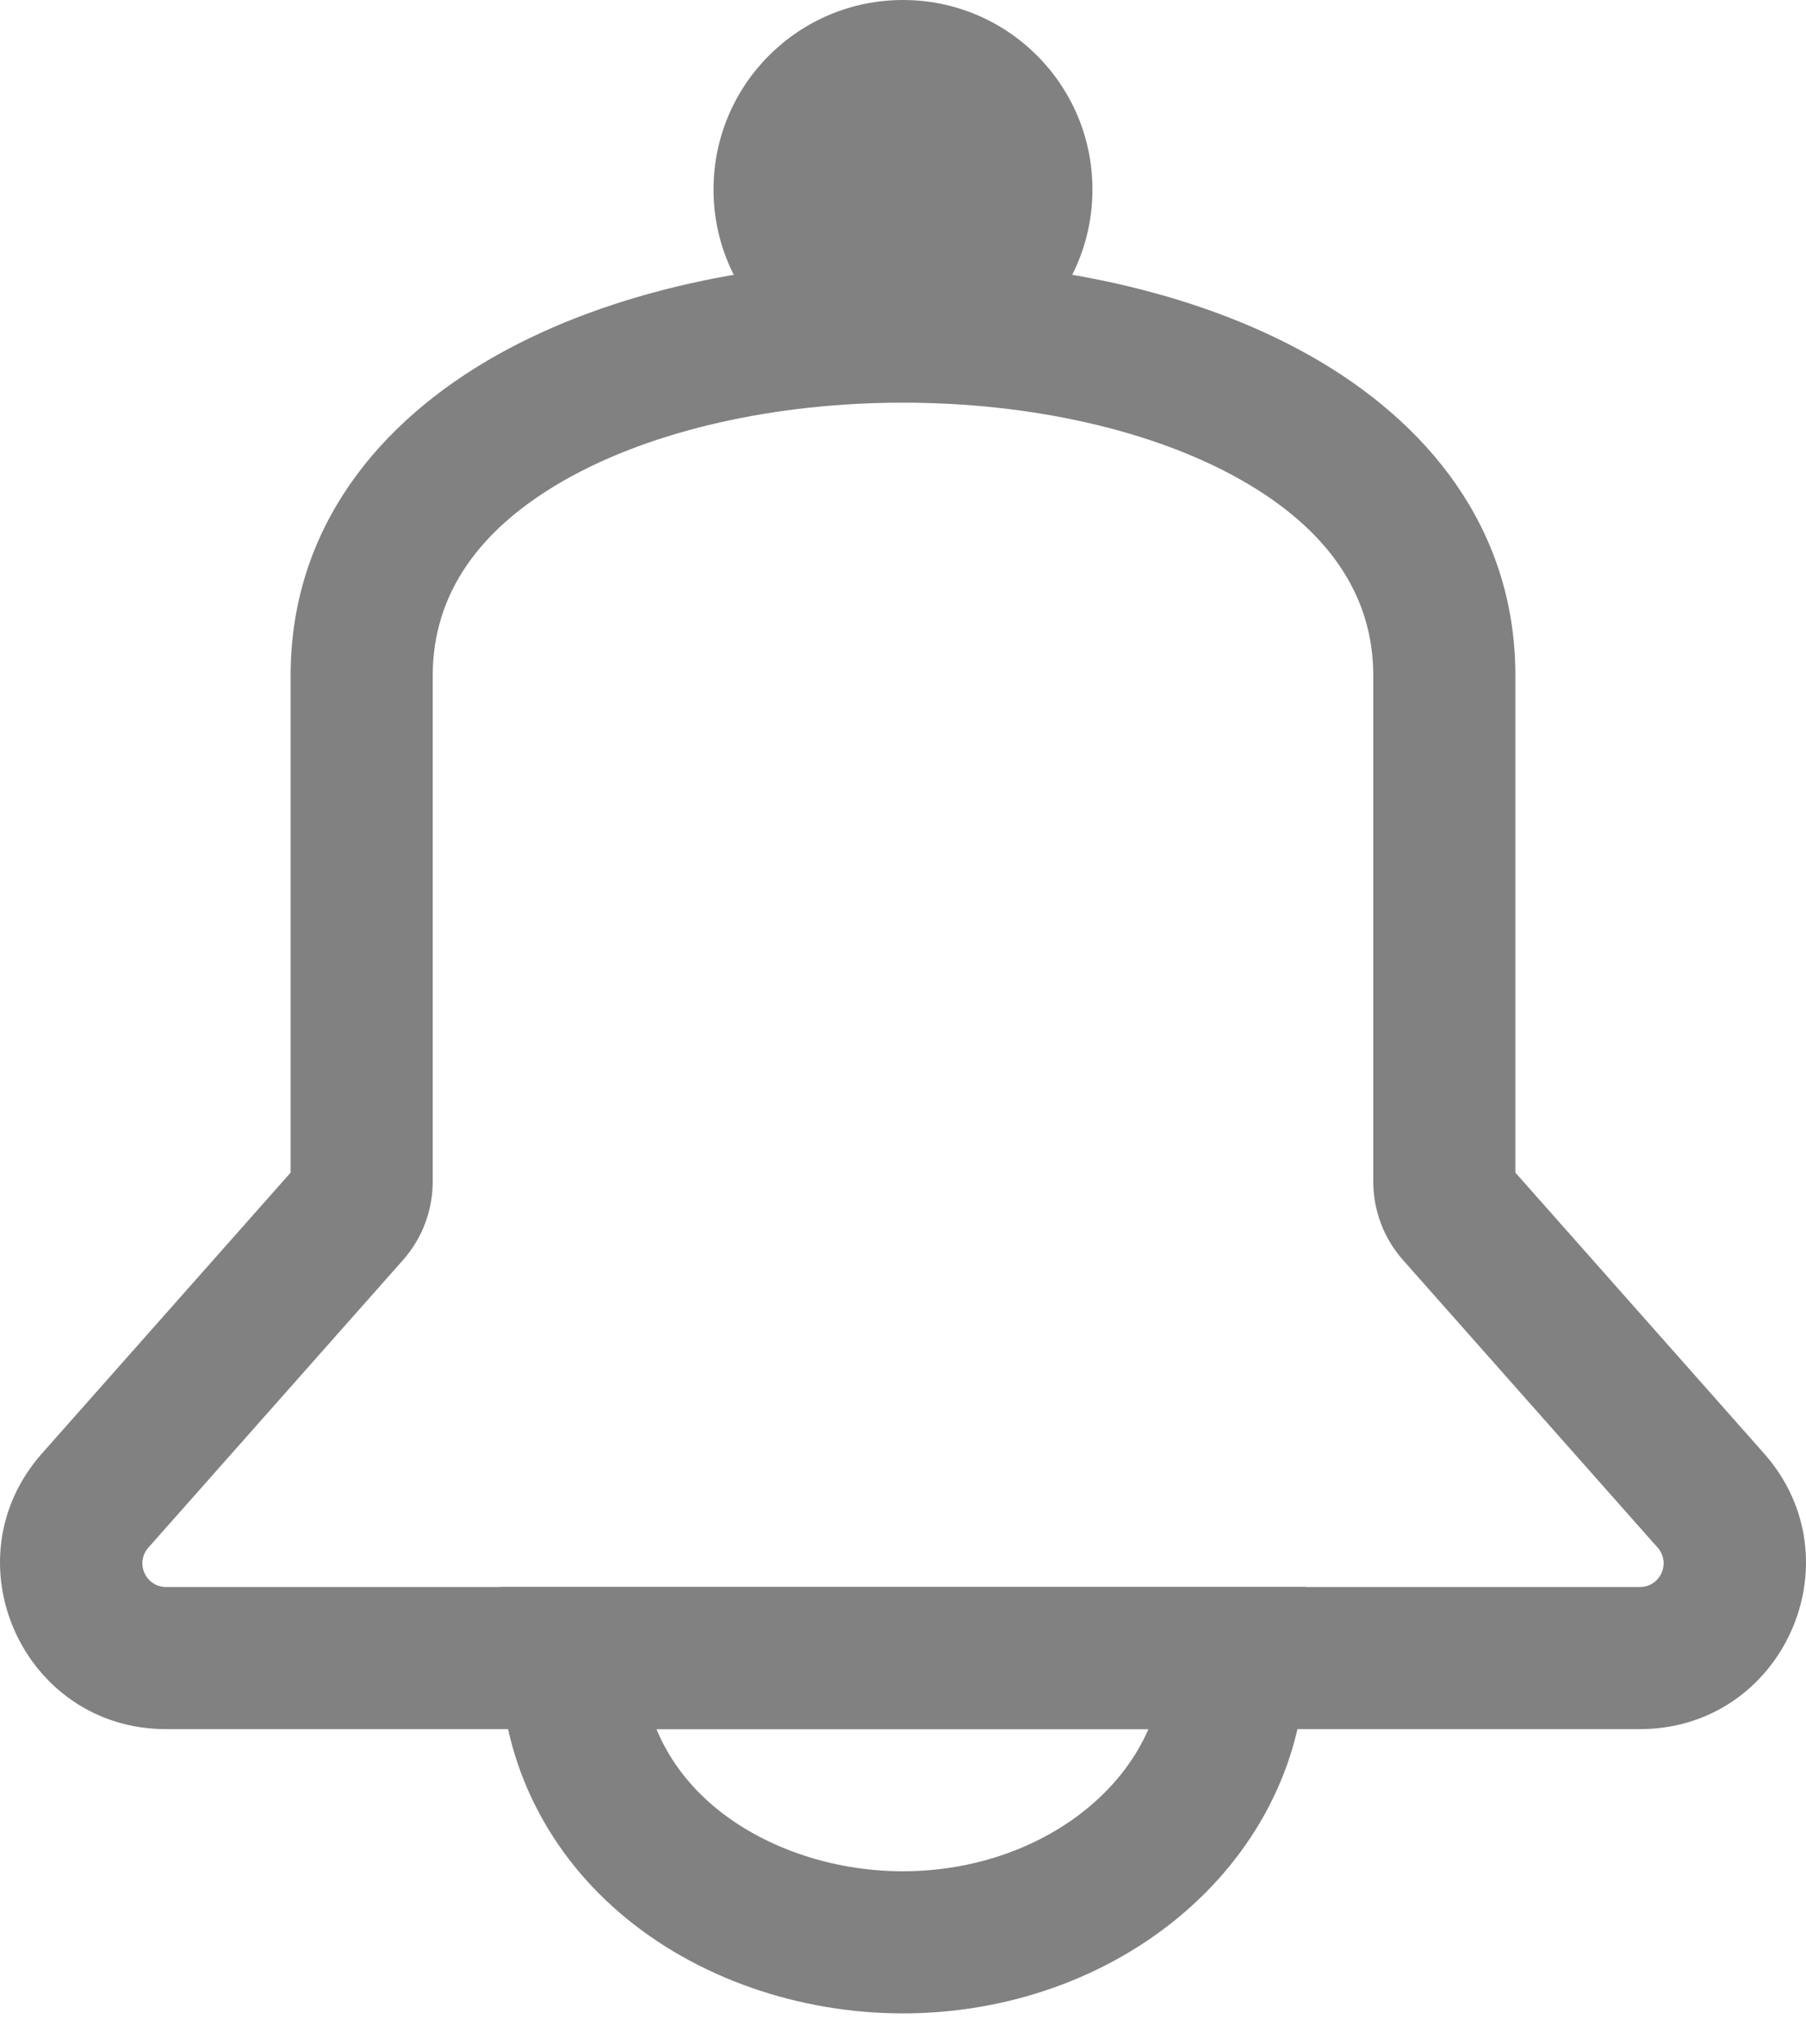 <svg width="38" height="43" viewBox="0 0 38 43" fill="none" xmlns="http://www.w3.org/2000/svg">
<path fill-rule="evenodd" clip-rule="evenodd" d="M27.566 7.483C30.011 8.864 31.885 11.099 31.885 14.211V24.669L37.116 30.576C39.11 32.827 37.511 36.377 34.505 36.377H3.495C0.488 36.377 -1.11 32.827 0.884 30.576L6.115 24.669V14.211C6.115 11.099 7.989 8.864 10.434 7.483C12.853 6.118 15.972 5.481 19 5.481C22.028 5.481 25.147 6.118 27.566 7.483ZM11.904 10.087C10.078 11.118 9.105 12.5 9.105 14.211V24.859C9.105 25.468 8.881 26.055 8.479 26.509L3.122 32.558C2.837 32.88 3.065 33.387 3.495 33.387H34.505C34.934 33.387 35.163 32.88 34.878 32.558L29.521 26.509C29.119 26.055 28.895 25.468 28.895 24.859V14.211C28.895 12.5 27.921 11.118 26.096 10.087C24.243 9.041 21.666 8.471 19 8.471C16.333 8.471 13.757 9.041 11.904 10.087Z" fill="#818181"/>
<path d="M22.986 3.987C22.986 6.188 21.202 7.973 19 7.973C16.798 7.973 15.013 6.188 15.013 3.987C15.013 1.785 16.798 0 19 0C21.202 0 22.986 1.785 22.986 3.987Z" fill="#818181"/>
<path fill-rule="evenodd" clip-rule="evenodd" d="M10.528 33.387H27.47V34.882C27.47 36.945 26.512 38.868 24.905 40.245C23.305 41.617 21.178 42.357 18.999 42.357C16.831 42.357 14.651 41.623 13.044 40.245C11.412 38.847 10.528 36.915 10.528 34.882L10.528 33.387ZM13.813 36.377C14.055 36.964 14.447 37.51 14.989 37.975C15.999 38.84 17.467 39.367 18.999 39.367C20.521 39.367 21.943 38.847 22.959 37.975C23.509 37.504 23.912 36.957 24.164 36.377H13.813Z" fill="#818181"/>
</svg>
